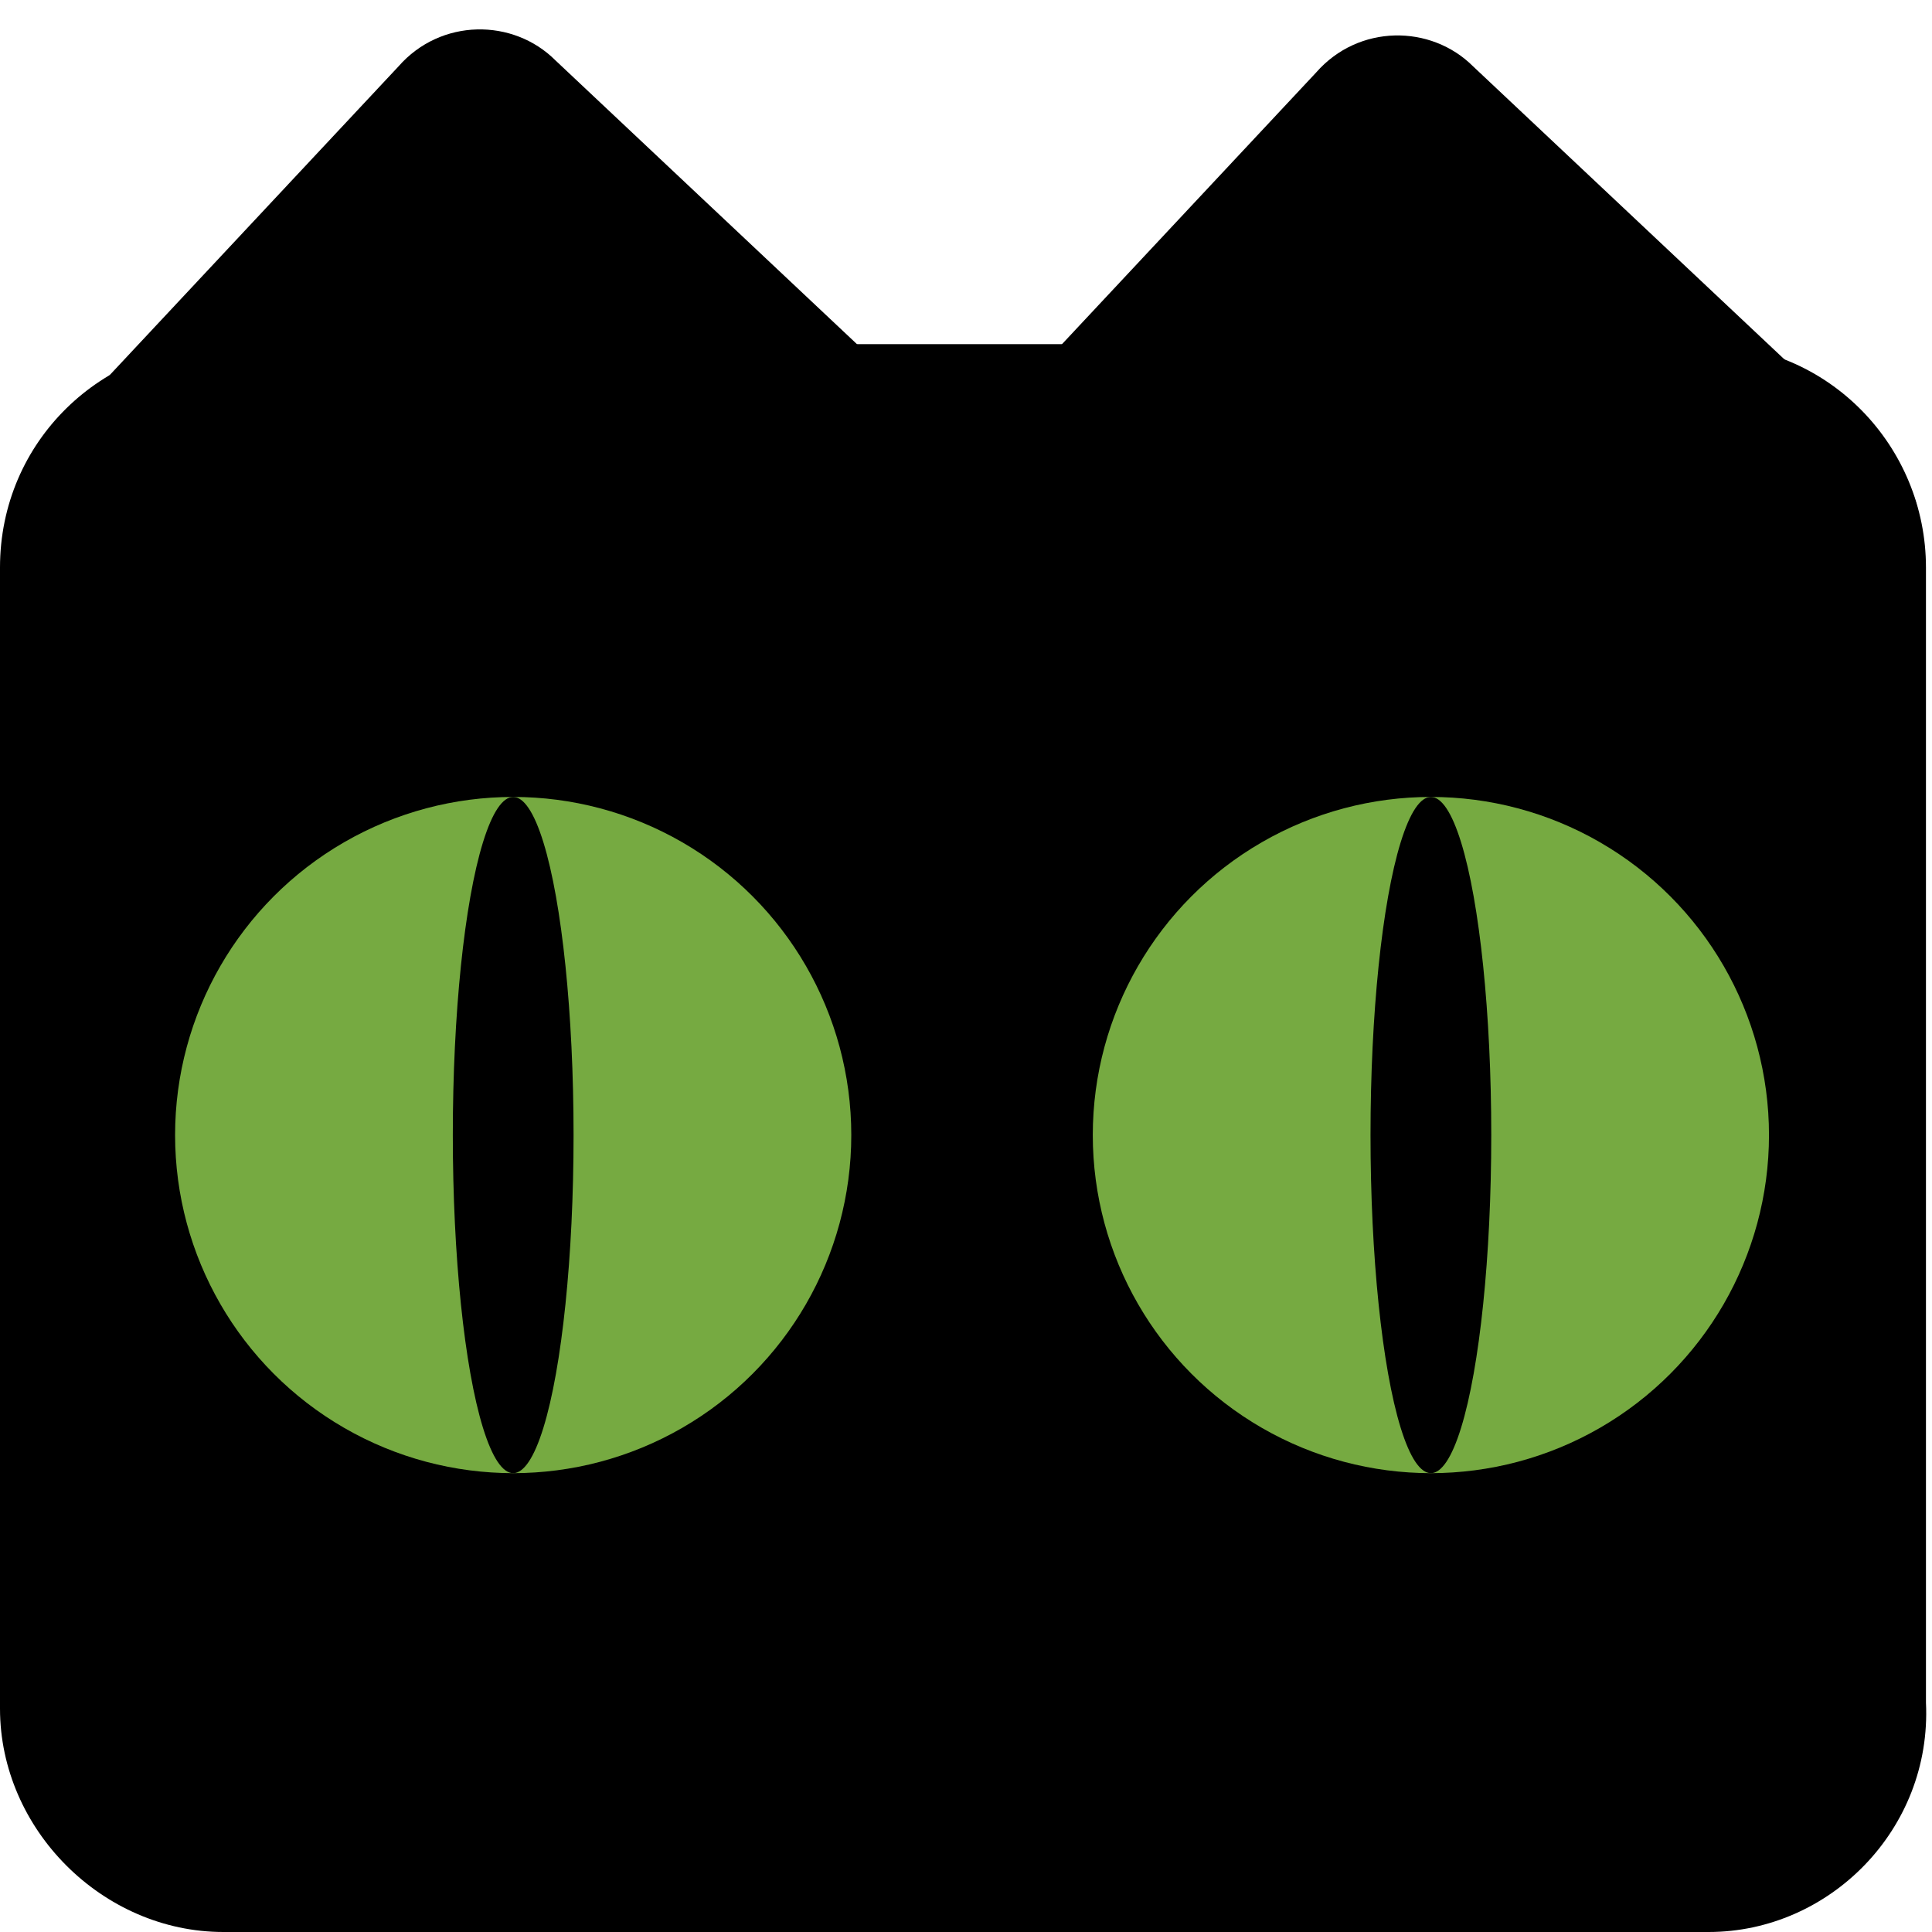 <?xml version="1.0" encoding="utf-8"?>
<!-- Generator: Adobe Illustrator 19.0.0, SVG Export Plug-In . SVG Version: 6.00 Build 0)  -->
<svg version="1.1" xmlns="http://www.w3.org/2000/svg" xmlns:xlink="http://www.w3.org/1999/xlink" x="0px" y="0px"
	 viewBox="0 0 32 32" style="enable-background:new 0 0 32 32;" xml:space="preserve">
<style type="text/css">
	.st0{fill:#76AA41;}
</style>
<g id="Layer_1">
	<path id="XMLID_1_" d="M28.3,32H3.7C1.7,32,0,30.3,0,28.3V9.4c0-2.1,1.7-3.7,3.7-3.7h24.5c2.1,0,3.7,1.7,3.7,3.7v18.8
		C32,30.3,30.3,32,28.3,32z"/>
</g>
<g id="Layer_2">
	<path id="XMLID_2_" d="M7.7,16.3L0.9,10C0.1,9.3,0.1,8.1,0.8,7.3l5.8-6.2c0.7-0.8,1.9-0.8,2.6-0.1L16,7.4c0.8,0.7,0.8,1.9,0.1,2.6
		l-5.8,6.2C9.7,17,8.5,17,7.7,16.3z"/>
	<path id="XMLID_4_" d="M23,16.3L16.1,10c-0.8-0.7-0.8-1.9-0.1-2.6l5.8-6.2c0.7-0.8,1.9-0.8,2.6-0.1l6.8,6.4
		c0.8,0.7,0.8,1.9,0.1,2.6l-5.8,6.2C24.9,17,23.7,17,23,16.3z"/>
</g>
<g id="Layer_3">
	<circle id="XMLID_3_" class="st0" cx="8.5" cy="18.8" r="5.6"/>
	<circle id="XMLID_6_" class="st0" cx="23.7" cy="18.8" r="5.6"/>
</g>
<g id="Layer_4">
	<ellipse id="XMLID_5_" cx="8.5" cy="18.8" rx="1" ry="5.6"/>
	<ellipse id="XMLID_8_" cx="23.7" cy="18.8" rx="1" ry="5.6"/>
</g>
<g id="Layer_5">
</g>
</svg>
